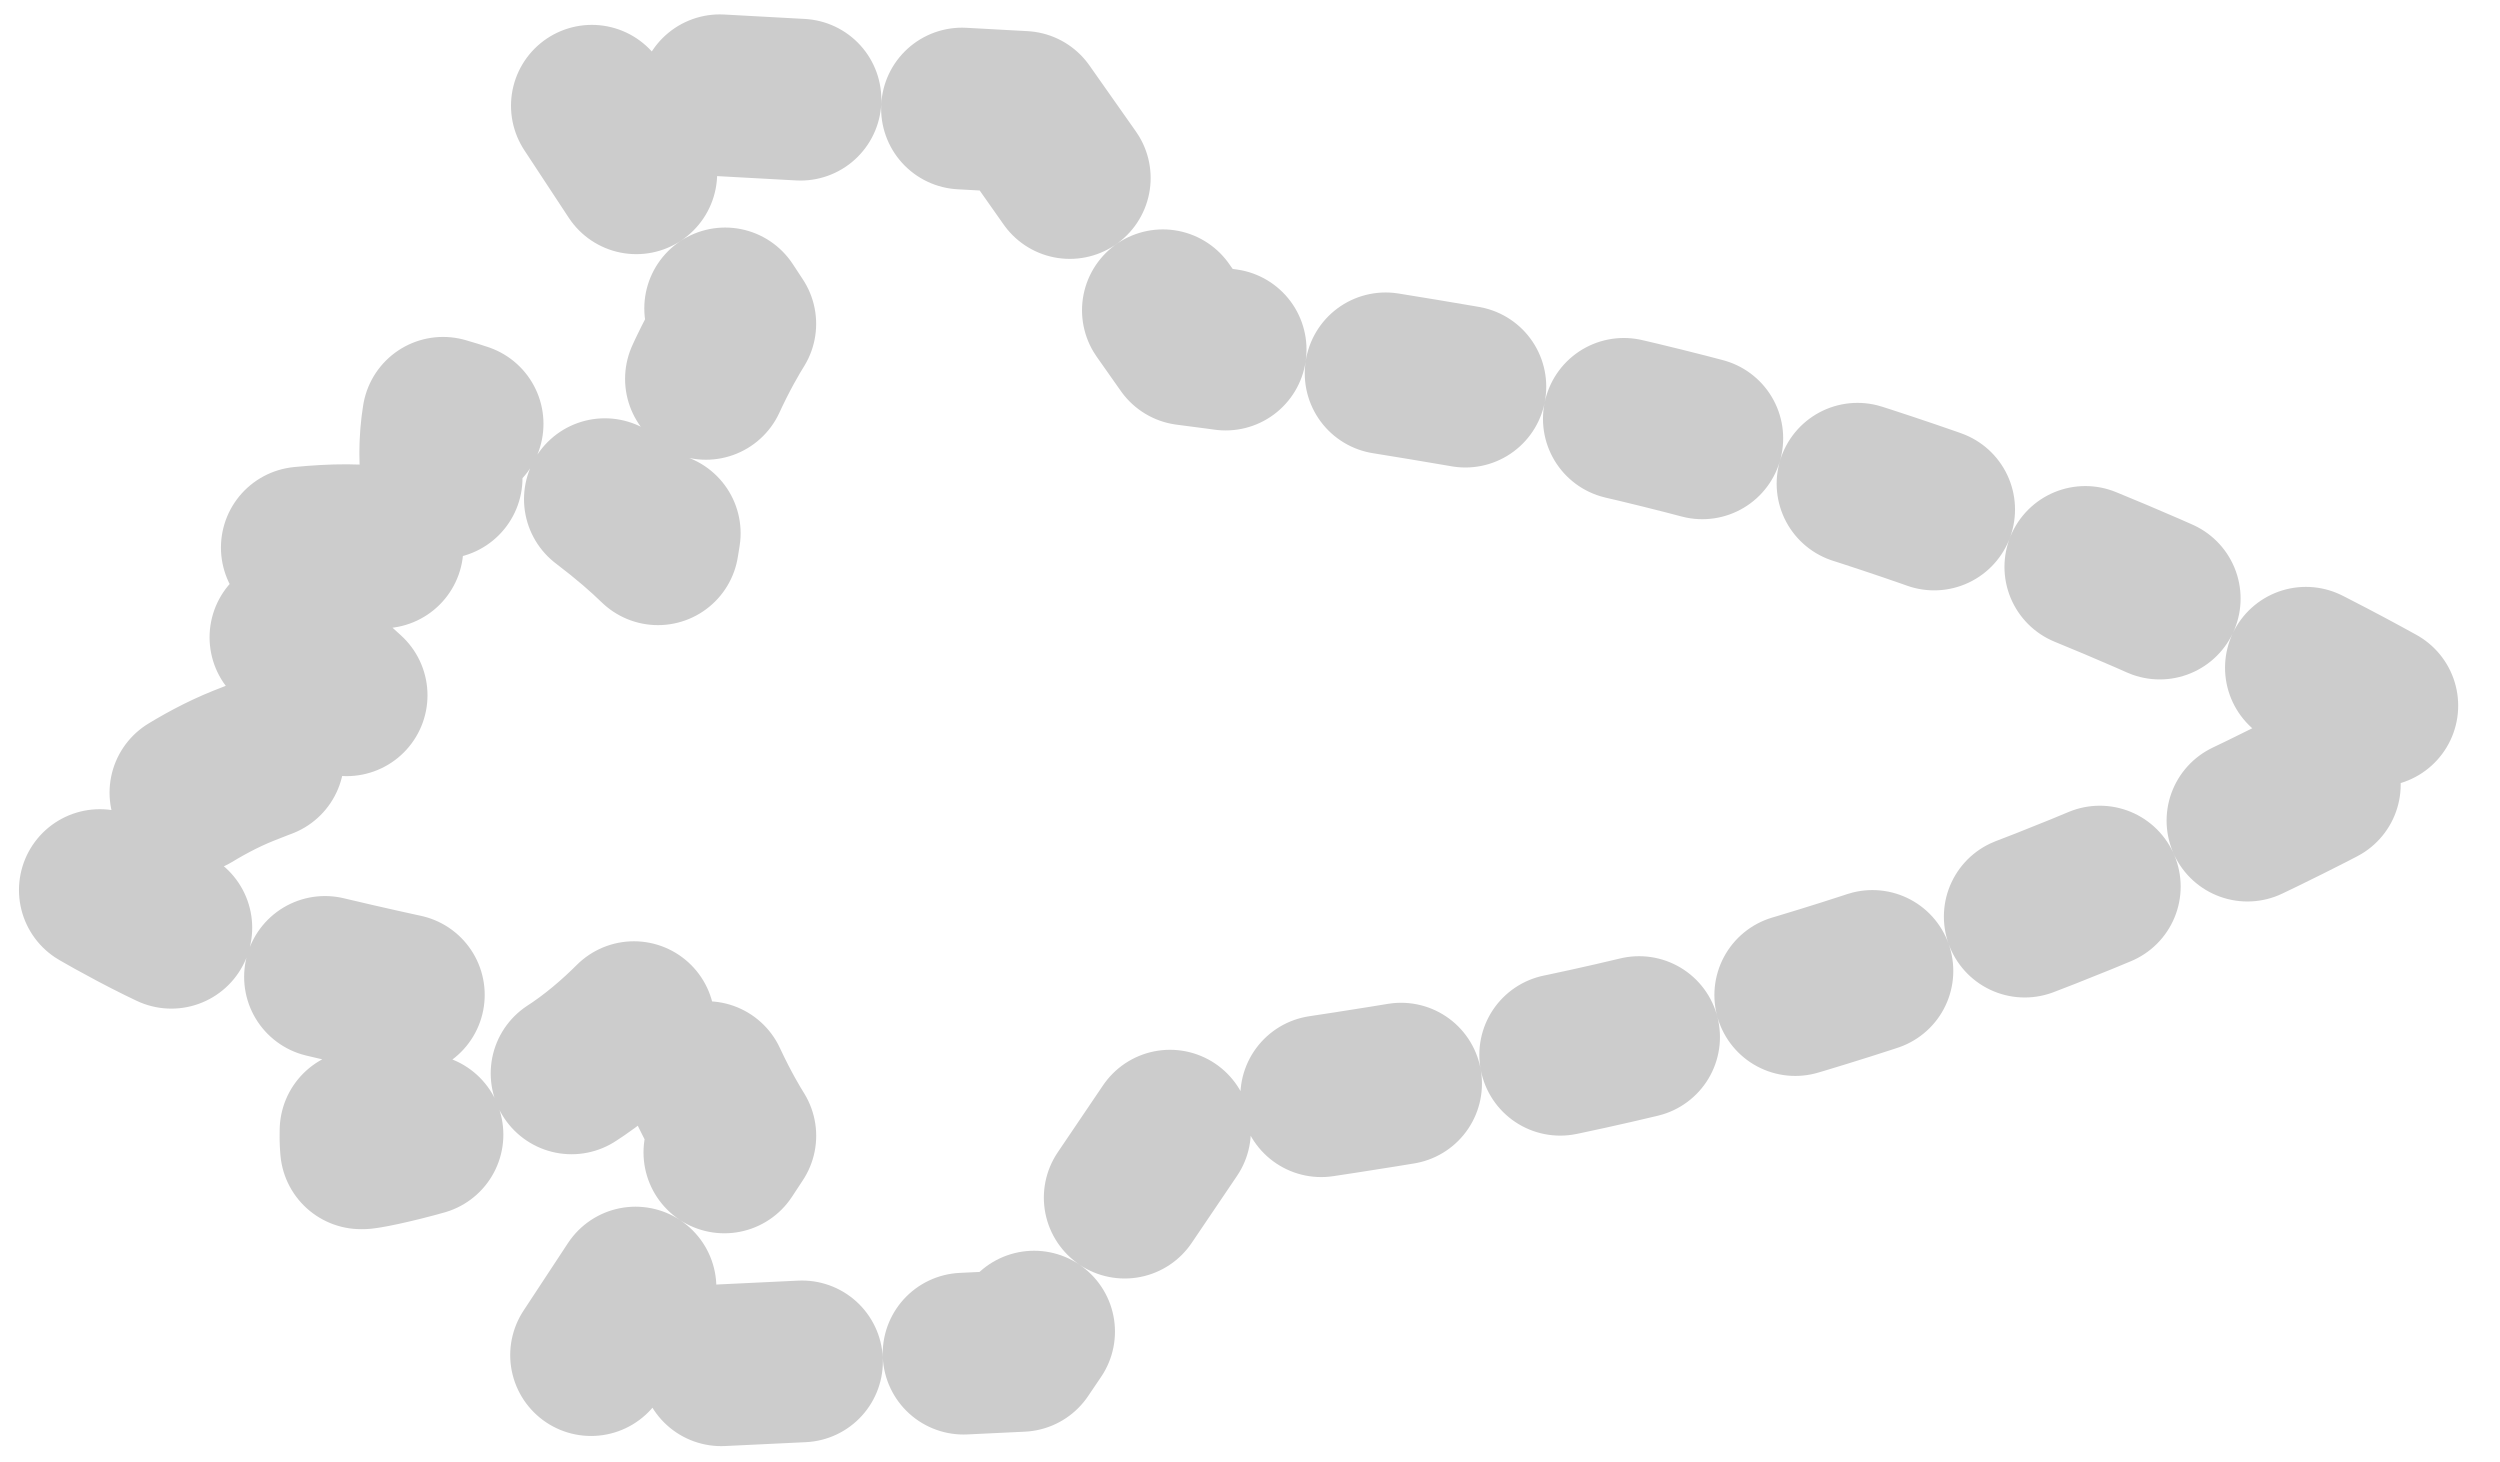 <svg width="371" height="217" viewBox="0 0 371 217" fill="none" xmlns="http://www.w3.org/2000/svg">
<g opacity="0.2">
<mask id="path-1-outside-1_4479_32364" maskUnits="userSpaceOnUse" x="0" y="1" width="371" height="215" fill="black">
<rect fill="white" y="1" width="371" height="215"/>
<path d="M151.848 16.605L176.144 51.119C187.849 52.616 201.379 54.619 216.948 57.286C299.131 71.364 359 108.296 359 108.296C359 108.296 299.131 145.228 216.948 159.306C200.869 162.06 186.964 164.107 174.999 165.618L175.1 165.614L151.524 200.474L86.063 203.61L109.123 168.547C107.844 166.511 102.502 157.569 99.527 145.66C95.758 150.279 89.353 157.095 81.602 161.195C70.005 167.314 54.09 170.62 53.571 170.409C53.247 166.555 53.879 162.681 55.411 159.129C57.29 155.257 59.52 151.566 62.072 148.1C62.072 148.1 45.768 144.656 35.428 141.666C25.849 138.902 12 130.434 12 130.434C12 130.434 23.483 118.701 36.116 113.644C48.749 108.587 56.099 107.21 56.099 107.21C56.099 107.21 48.288 100.784 44.39 96.189C40.492 91.594 35.2 82.656 35.2 82.656C35.2 82.656 46.683 80.338 54.495 81.035C62.307 81.732 68.733 82.413 68.733 82.413C67.244 79.29 66.238 75.96 65.751 72.535C65.192 69.045 65.192 65.489 65.751 62C74.486 64.491 82.669 68.615 89.867 74.155C93.187 76.678 95.72 78.894 97.644 80.769C97.968 78.635 98.333 76.503 98.744 74.428C101.439 60.816 107.704 50.304 109.117 48.054L86.063 13L151.848 16.605Z"/>
</mask>
<path d="M151.848 16.605L176.144 51.119C187.849 52.616 201.379 54.619 216.948 57.286C299.131 71.364 359 108.296 359 108.296C359 108.296 299.131 145.228 216.948 159.306C200.869 162.06 186.964 164.107 174.999 165.618L175.1 165.614L151.524 200.474L86.063 203.61L109.123 168.547C107.844 166.511 102.502 157.569 99.527 145.66C95.758 150.279 89.353 157.095 81.602 161.195C70.005 167.314 54.09 170.62 53.571 170.409C53.247 166.555 53.879 162.681 55.411 159.129C57.29 155.257 59.52 151.566 62.072 148.1C62.072 148.1 45.768 144.656 35.428 141.666C25.849 138.902 12 130.434 12 130.434C12 130.434 23.483 118.701 36.116 113.644C48.749 108.587 56.099 107.21 56.099 107.21C56.099 107.21 48.288 100.784 44.39 96.189C40.492 91.594 35.2 82.656 35.2 82.656C35.2 82.656 46.683 80.338 54.495 81.035C62.307 81.732 68.733 82.413 68.733 82.413C67.244 79.29 66.238 75.96 65.751 72.535C65.192 69.045 65.192 65.489 65.751 62C74.486 64.491 82.669 68.615 89.867 74.155C93.187 76.678 95.72 78.894 97.644 80.769C97.968 78.635 98.333 76.503 98.744 74.428C101.439 60.816 107.704 50.304 109.117 48.054L86.063 13L151.848 16.605Z" stroke="currentColor" stroke-width="24" stroke-linecap="round" stroke-linejoin="round" stroke-dasharray="12 24" mask="url(#path-1-outside-1_4479_32364)"/>
</g>
</svg>
